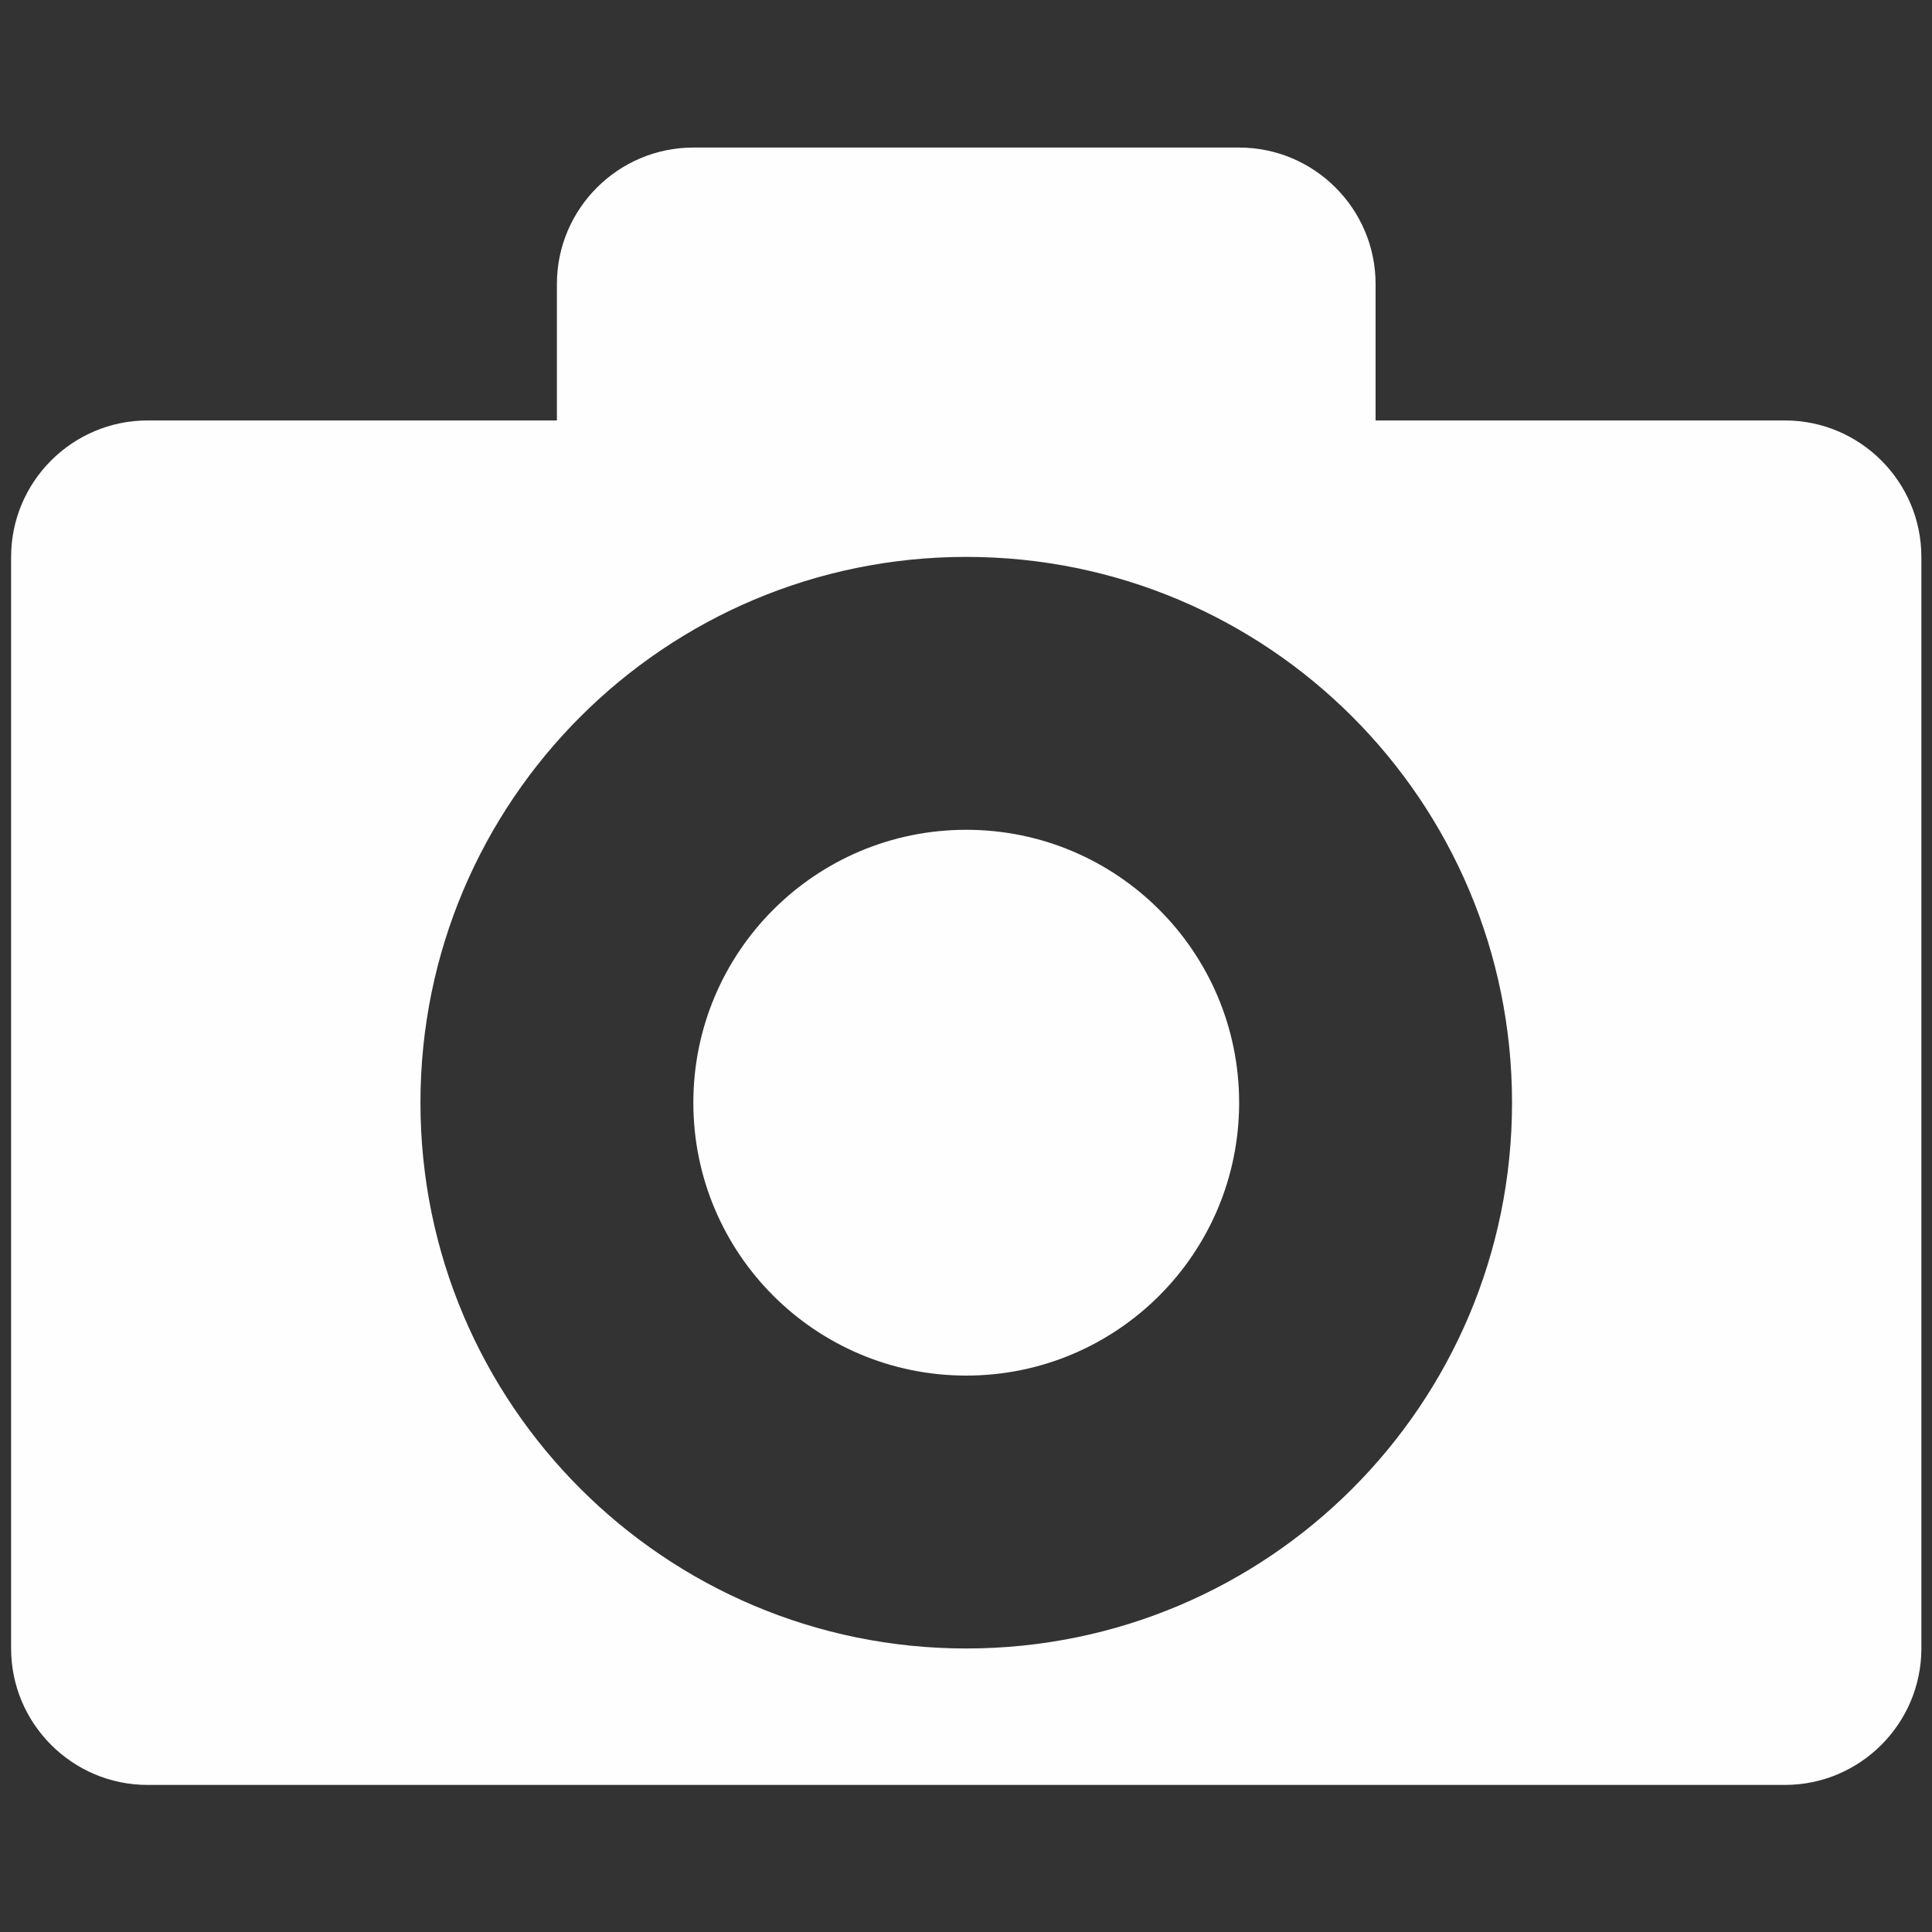 <?xml version="1.0" encoding="UTF-8" standalone="no"?>
<!DOCTYPE svg PUBLIC "-//W3C//DTD SVG 1.1//EN" "http://www.w3.org/Graphics/SVG/1.1/DTD/svg11.dtd">
<svg width="100%" height="100%" viewBox="0 0 16 16" version="1.1" xmlns="http://www.w3.org/2000/svg" xmlns:xlink="http://www.w3.org/1999/xlink" xml:space="preserve" xmlns:serif="http://www.serif.com/" style="fill-rule:evenodd;clip-rule:evenodd;stroke-linejoin:round;stroke-miterlimit:2;">
    <rect x="0" y="0" width="16" height="16" fill="#333333" stroke="none"/>
    <g transform="matrix(1.13,0,0,1.13,-1.038,-1.038)">
        <path d="M6,2C5.449,2 5,2.449 5,3L5,4L2,4C1.449,4 1,4.449 1,5L1,13C1,13.551 1.449,14 2,14L14,14C14.551,14 15,13.551 15,13L15,5C15,4.449 14.551,4 14,4L11,4L11,3C11,2.449 10.551,2 10,2L6,2ZM8,5C10.211,5 12,6.789 12,9C12,11.211 10.211,13 8,13C5.793,13 4,11.211 4,9C4,6.789 5.793,5 8,5ZM8,7C6.895,7 6,7.895 6,9C6,10.105 6.895,11 8,11C9.105,11 10,10.105 10,9C10,7.895 9.105,7 8,7Z" style="fill:rgb(254,254,254);fill-rule:nonzero;"/>
    </g>
</svg>
